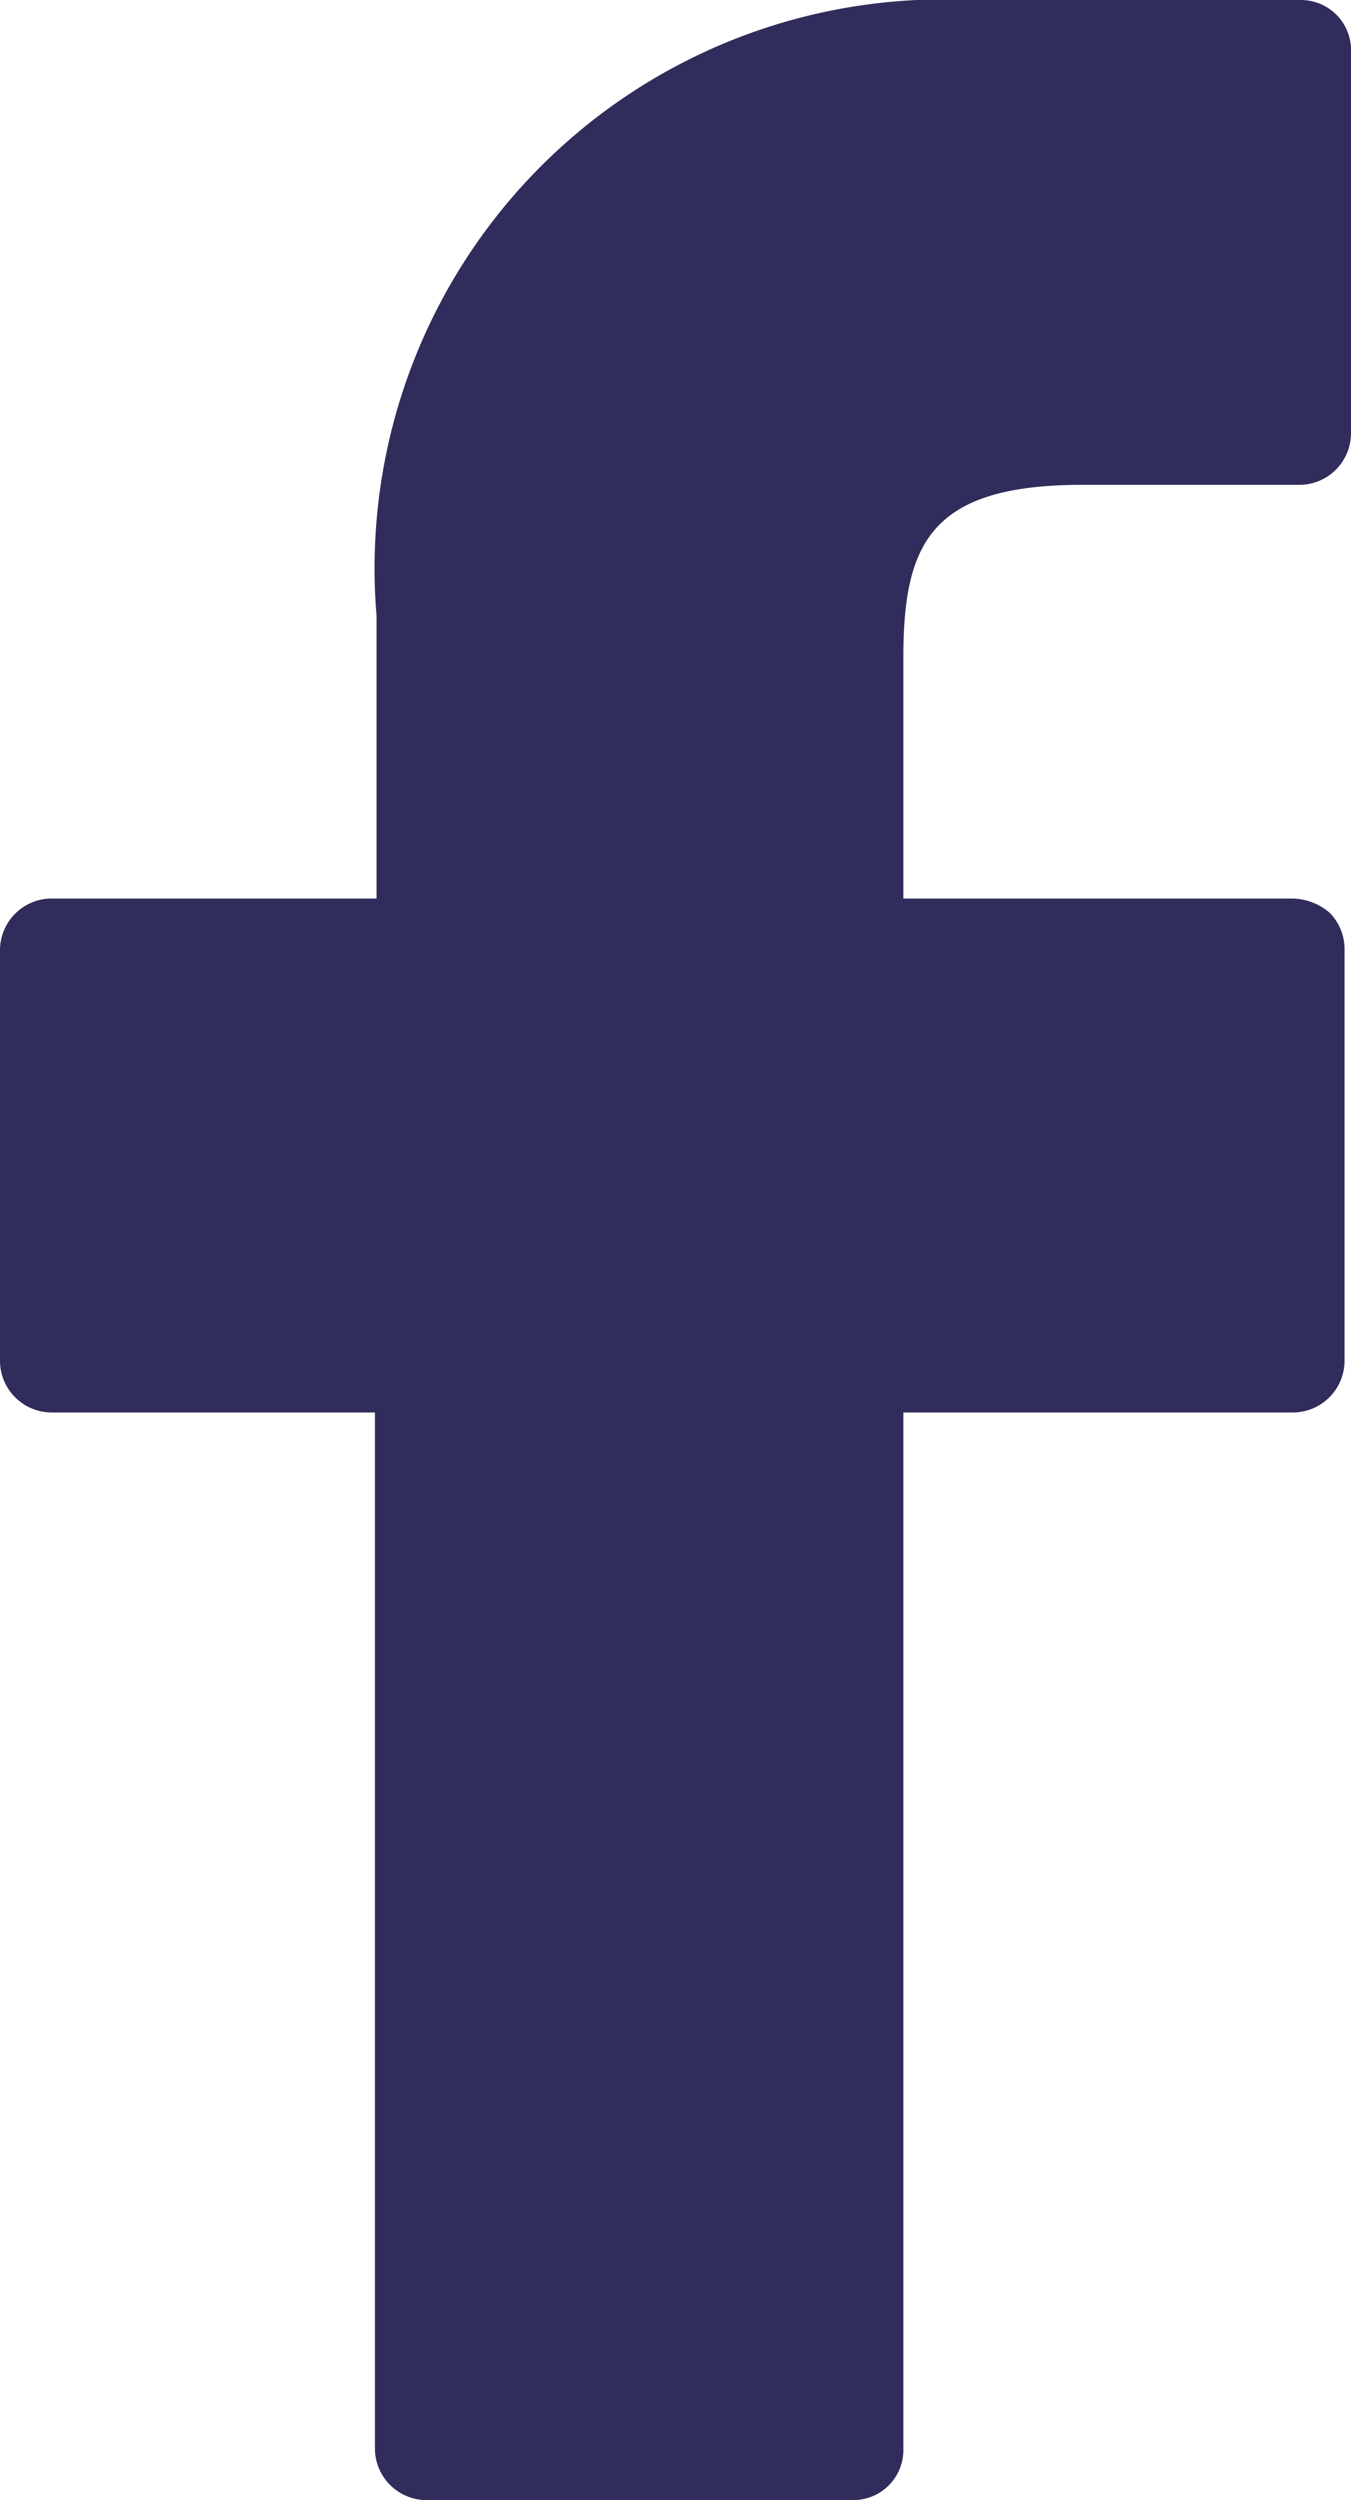 <svg xmlns="http://www.w3.org/2000/svg" viewBox="0 0 8.36 15.47"><defs><style>.cls-1{fill:#302d5c;}</style></defs><title>facebook</title><g id="Capa_2" data-name="Capa 2"><g id="Capa_1-2" data-name="Capa 1"><path class="cls-1" d="M8.05,0H6A3.52,3.52,0,0,0,2.33,3.81V5.56h-2A.32.32,0,0,0,0,5.88V8.42a.32.32,0,0,0,.32.32h2v6.41a.32.32,0,0,0,.32.32H5.28a.31.31,0,0,0,.31-.32V8.74H8a.32.32,0,0,0,.32-.32V5.88a.32.32,0,0,0-.09-.23A.36.36,0,0,0,8,5.56H5.59V4.07C5.59,3.36,5.76,3,6.7,3H8.05a.32.32,0,0,0,.31-.32V.32A.31.31,0,0,0,8.05,0Z"/></g></g></svg>